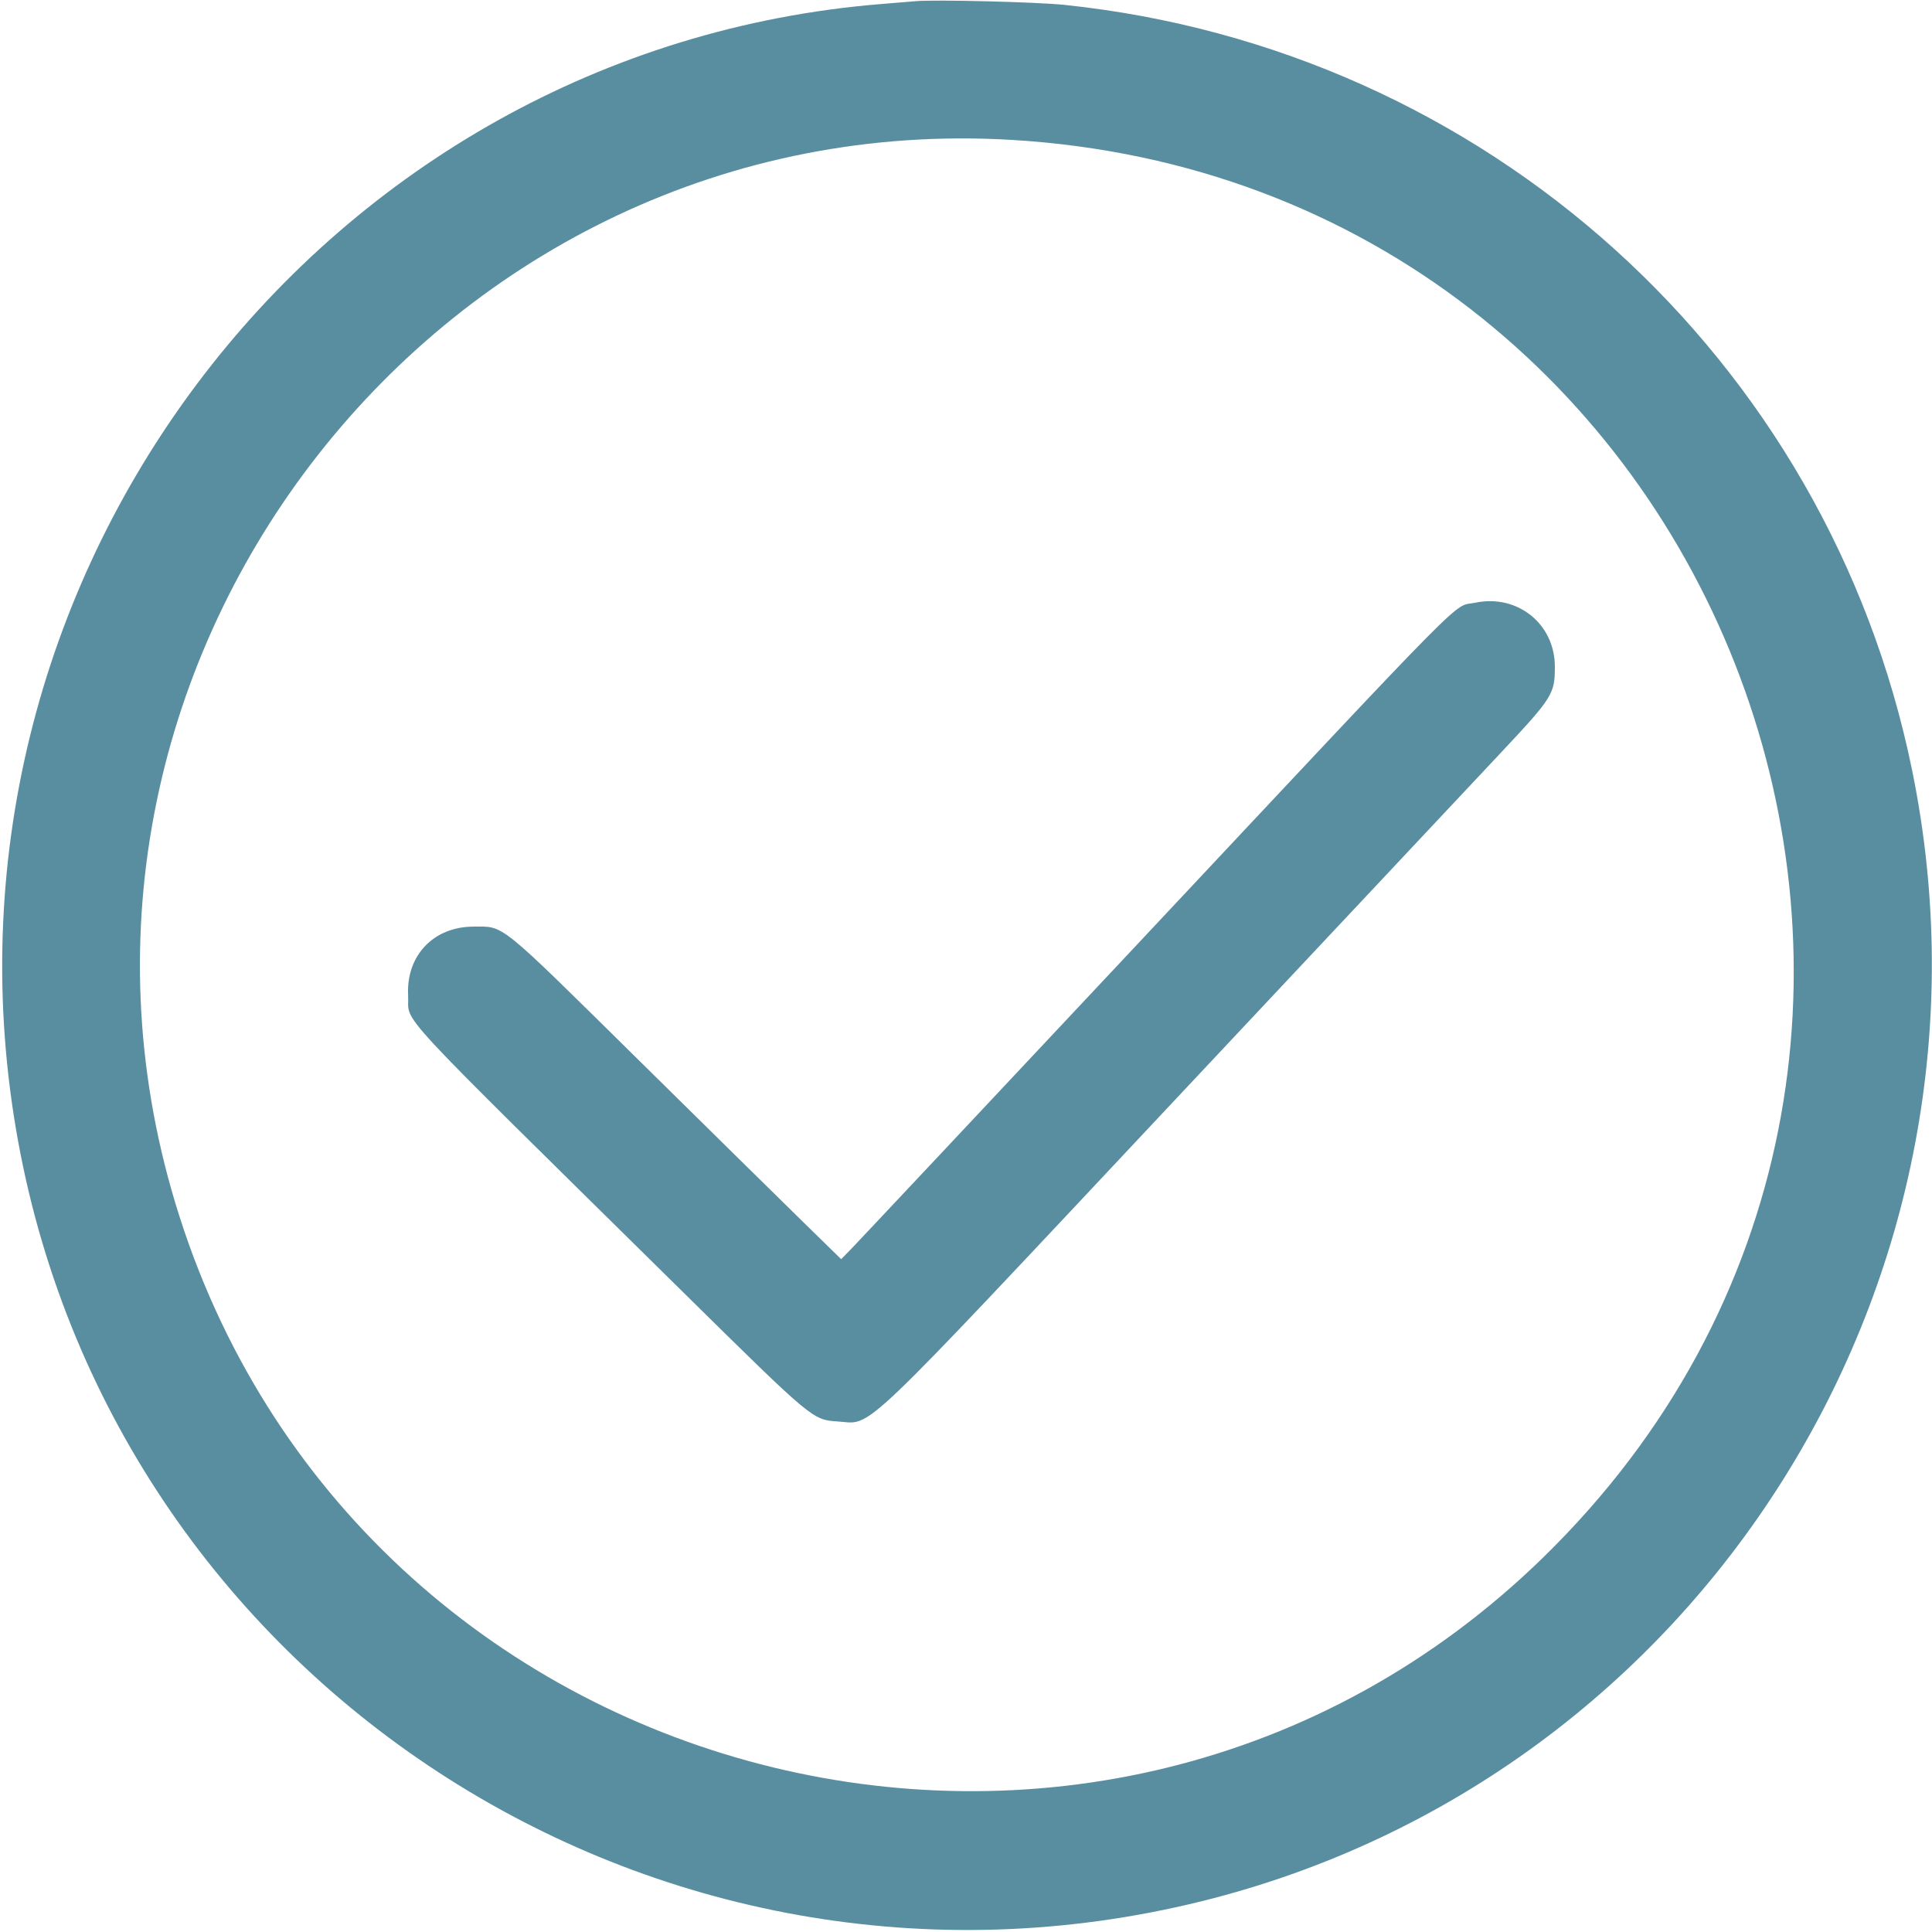 <svg id="svg" xmlns="http://www.w3.org/2000/svg" xmlns:xlink="http://www.w3.org/1999/xlink" width="400" height="400" viewBox="0, 0, 400,400"><g id="svgg"><path id="path0" d="M189.602 0.242 C 188.593 0.329,185.382 0.593,182.467 0.830 C 67.068 10.197,-16.158 118.292,3.273 233.569 C 22.538 347.860,135.643 421.624,248.726 393.646 C 352.292 368.023,417.359 264.456,395.874 159.429 C 378.401 74.010,307.631 10.124,220.387 1.012 C 214.658 0.413,193.708 -0.111,189.602 0.242 M209.378 28.959 C 358.259 37.747,426.061 218.624,319.423 322.529 C 227.849 411.756,73.346 371.702,36.314 249.134 C 2.154 136.074,91.804 22.020,209.378 28.959 M305.456 124.782 C 300.530 125.807,306.400 119.874,235.270 195.719 C 204.037 229.021,177.509 257.266,176.319 258.484 L 174.154 260.700 165.874 252.599 C 161.320 248.144,146.086 233.149,132.021 219.277 C 102.886 190.541,104.500 191.845,98.063 191.845 C 89.759 191.845,84.058 197.844,84.498 206.116 C 84.824 212.225,79.458 206.438,141.605 267.705 C 168.275 293.997,168.240 293.969,173.445 294.299 C 180.828 294.768,176.334 299.049,242.693 228.338 C 274.578 194.363,304.972 161.981,310.236 156.378 C 321.502 144.385,321.916 143.735,321.916 138.022 C 321.916 129.184,314.186 122.966,305.456 124.782 " stroke="none" fill="#598ea1" fill-rule="evenodd"></path></g></svg> 